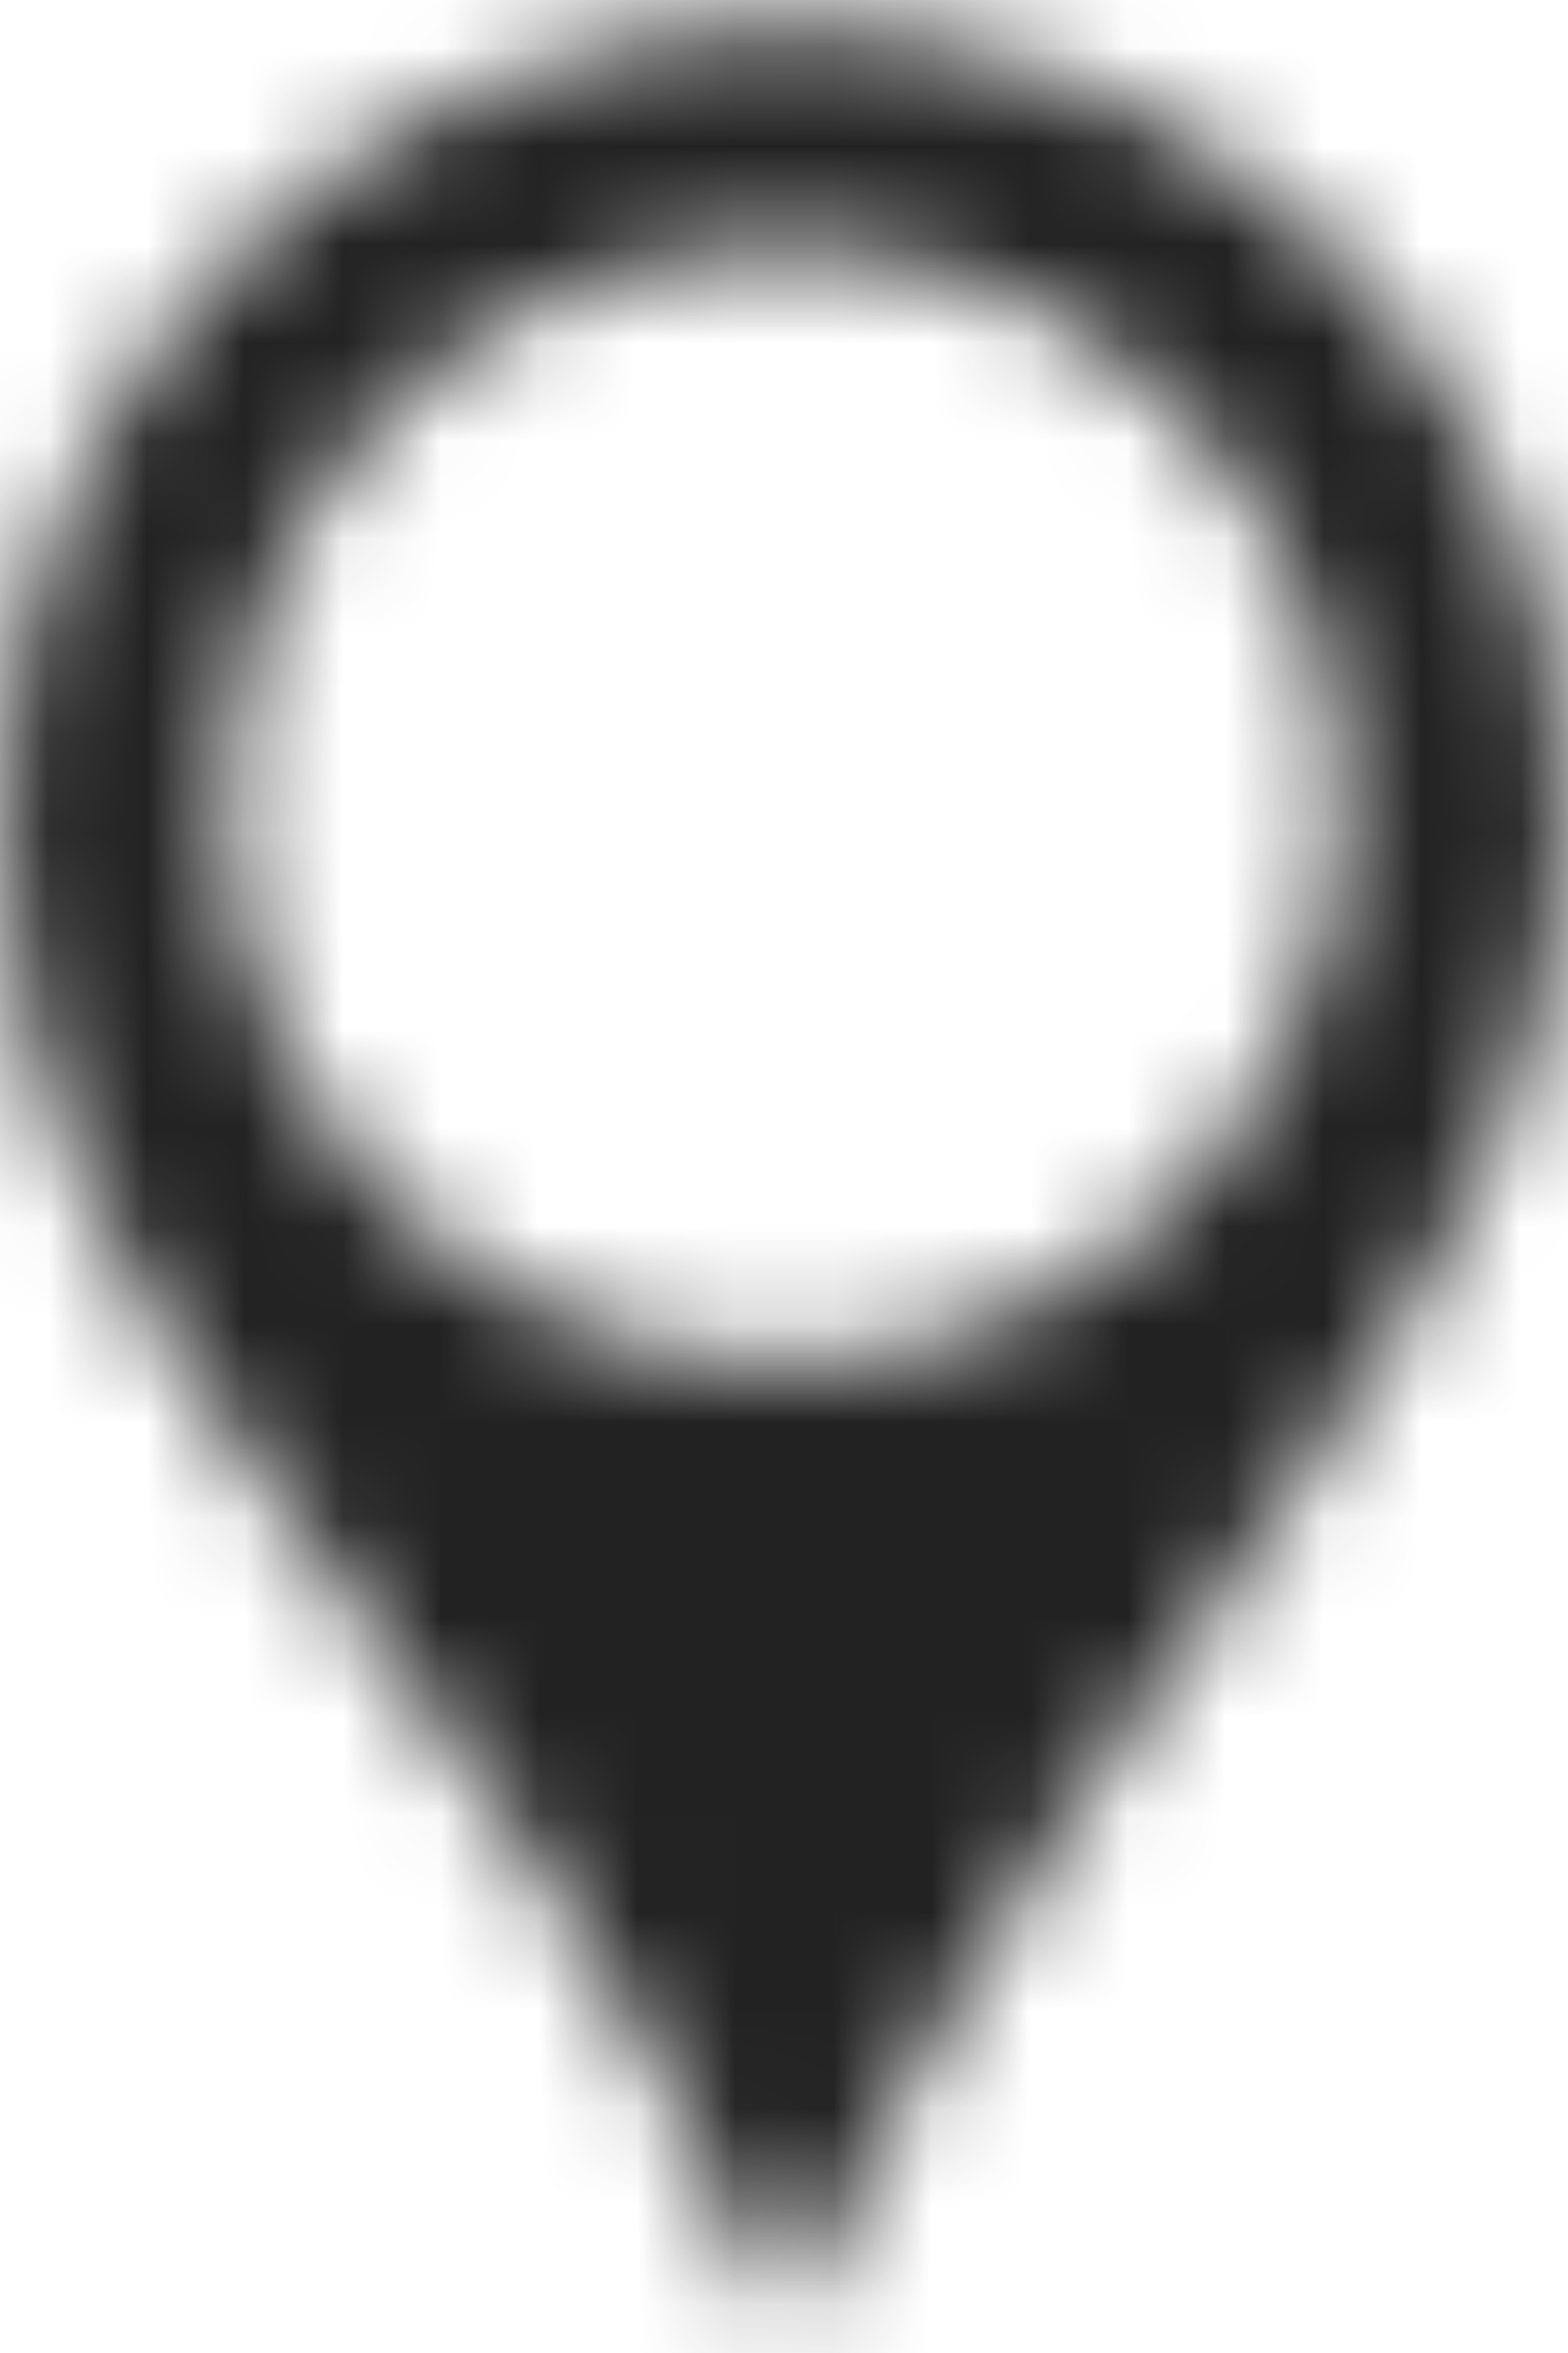 <?xml version="1.0" encoding="UTF-8"?>
<svg width="16px" height="24px" viewBox="0 0 16 24" version="1.1" xmlns="http://www.w3.org/2000/svg" xmlns:xlink="http://www.w3.org/1999/xlink">
    <!-- Generator: sketchtool 56.3 (101010) - https://sketch.com -->
    <title>30FECCFE-3806-400A-B3AF-212877C93E8E</title>
    <desc>Created with sketchtool.</desc>
    <defs>
        <path d="M14,2.272 C9.594,2.272 6.022,5.994 6.022,10.249 C6.022,15.931 10.438,17.618 14,25.723 C17.797,17.712 21.978,15.321 21.978,10.249 C21.978,5.833 18.406,2.272 14,2.272 Z M14,15.894 C10.864,15.894 8.319,13.348 8.319,10.213 C8.319,7.077 10.864,4.536 14,4.536 C17.136,4.536 19.681,7.081 19.681,10.217 C19.681,13.353 17.136,15.894 14,15.894 Z" id="path-1"></path>
    </defs>
    <g id="Footer-Bay" stroke="none" stroke-width="1" fill="none" fill-rule="evenodd">
        <g id="Bay-Desktop-Footer-1024-Copy" transform="translate(-563, -677)">
            <g id="Group-3" transform="translate(18, 672)">
                <g id="Group-8" transform="translate(0, 3)">
                    <g id="STORE-LOCATOR" transform="translate(539, 0)">
                        <g id="Icons/location">
                            <mask id="mask-2" fill="white">
                                <use xlink:href="#path-1"></use>
                            </mask>
                            <g id="location" fill-rule="nonzero"></g>
                            <g id="🎨-color" mask="url(#mask-2)" fill="#222222">
                                <rect id="Rectangle-Copy-33" x="0" y="0" width="28" height="28"></rect>
                            </g>
                        </g>
                    </g>
                </g>
            </g>
        </g>
    </g>
</svg>